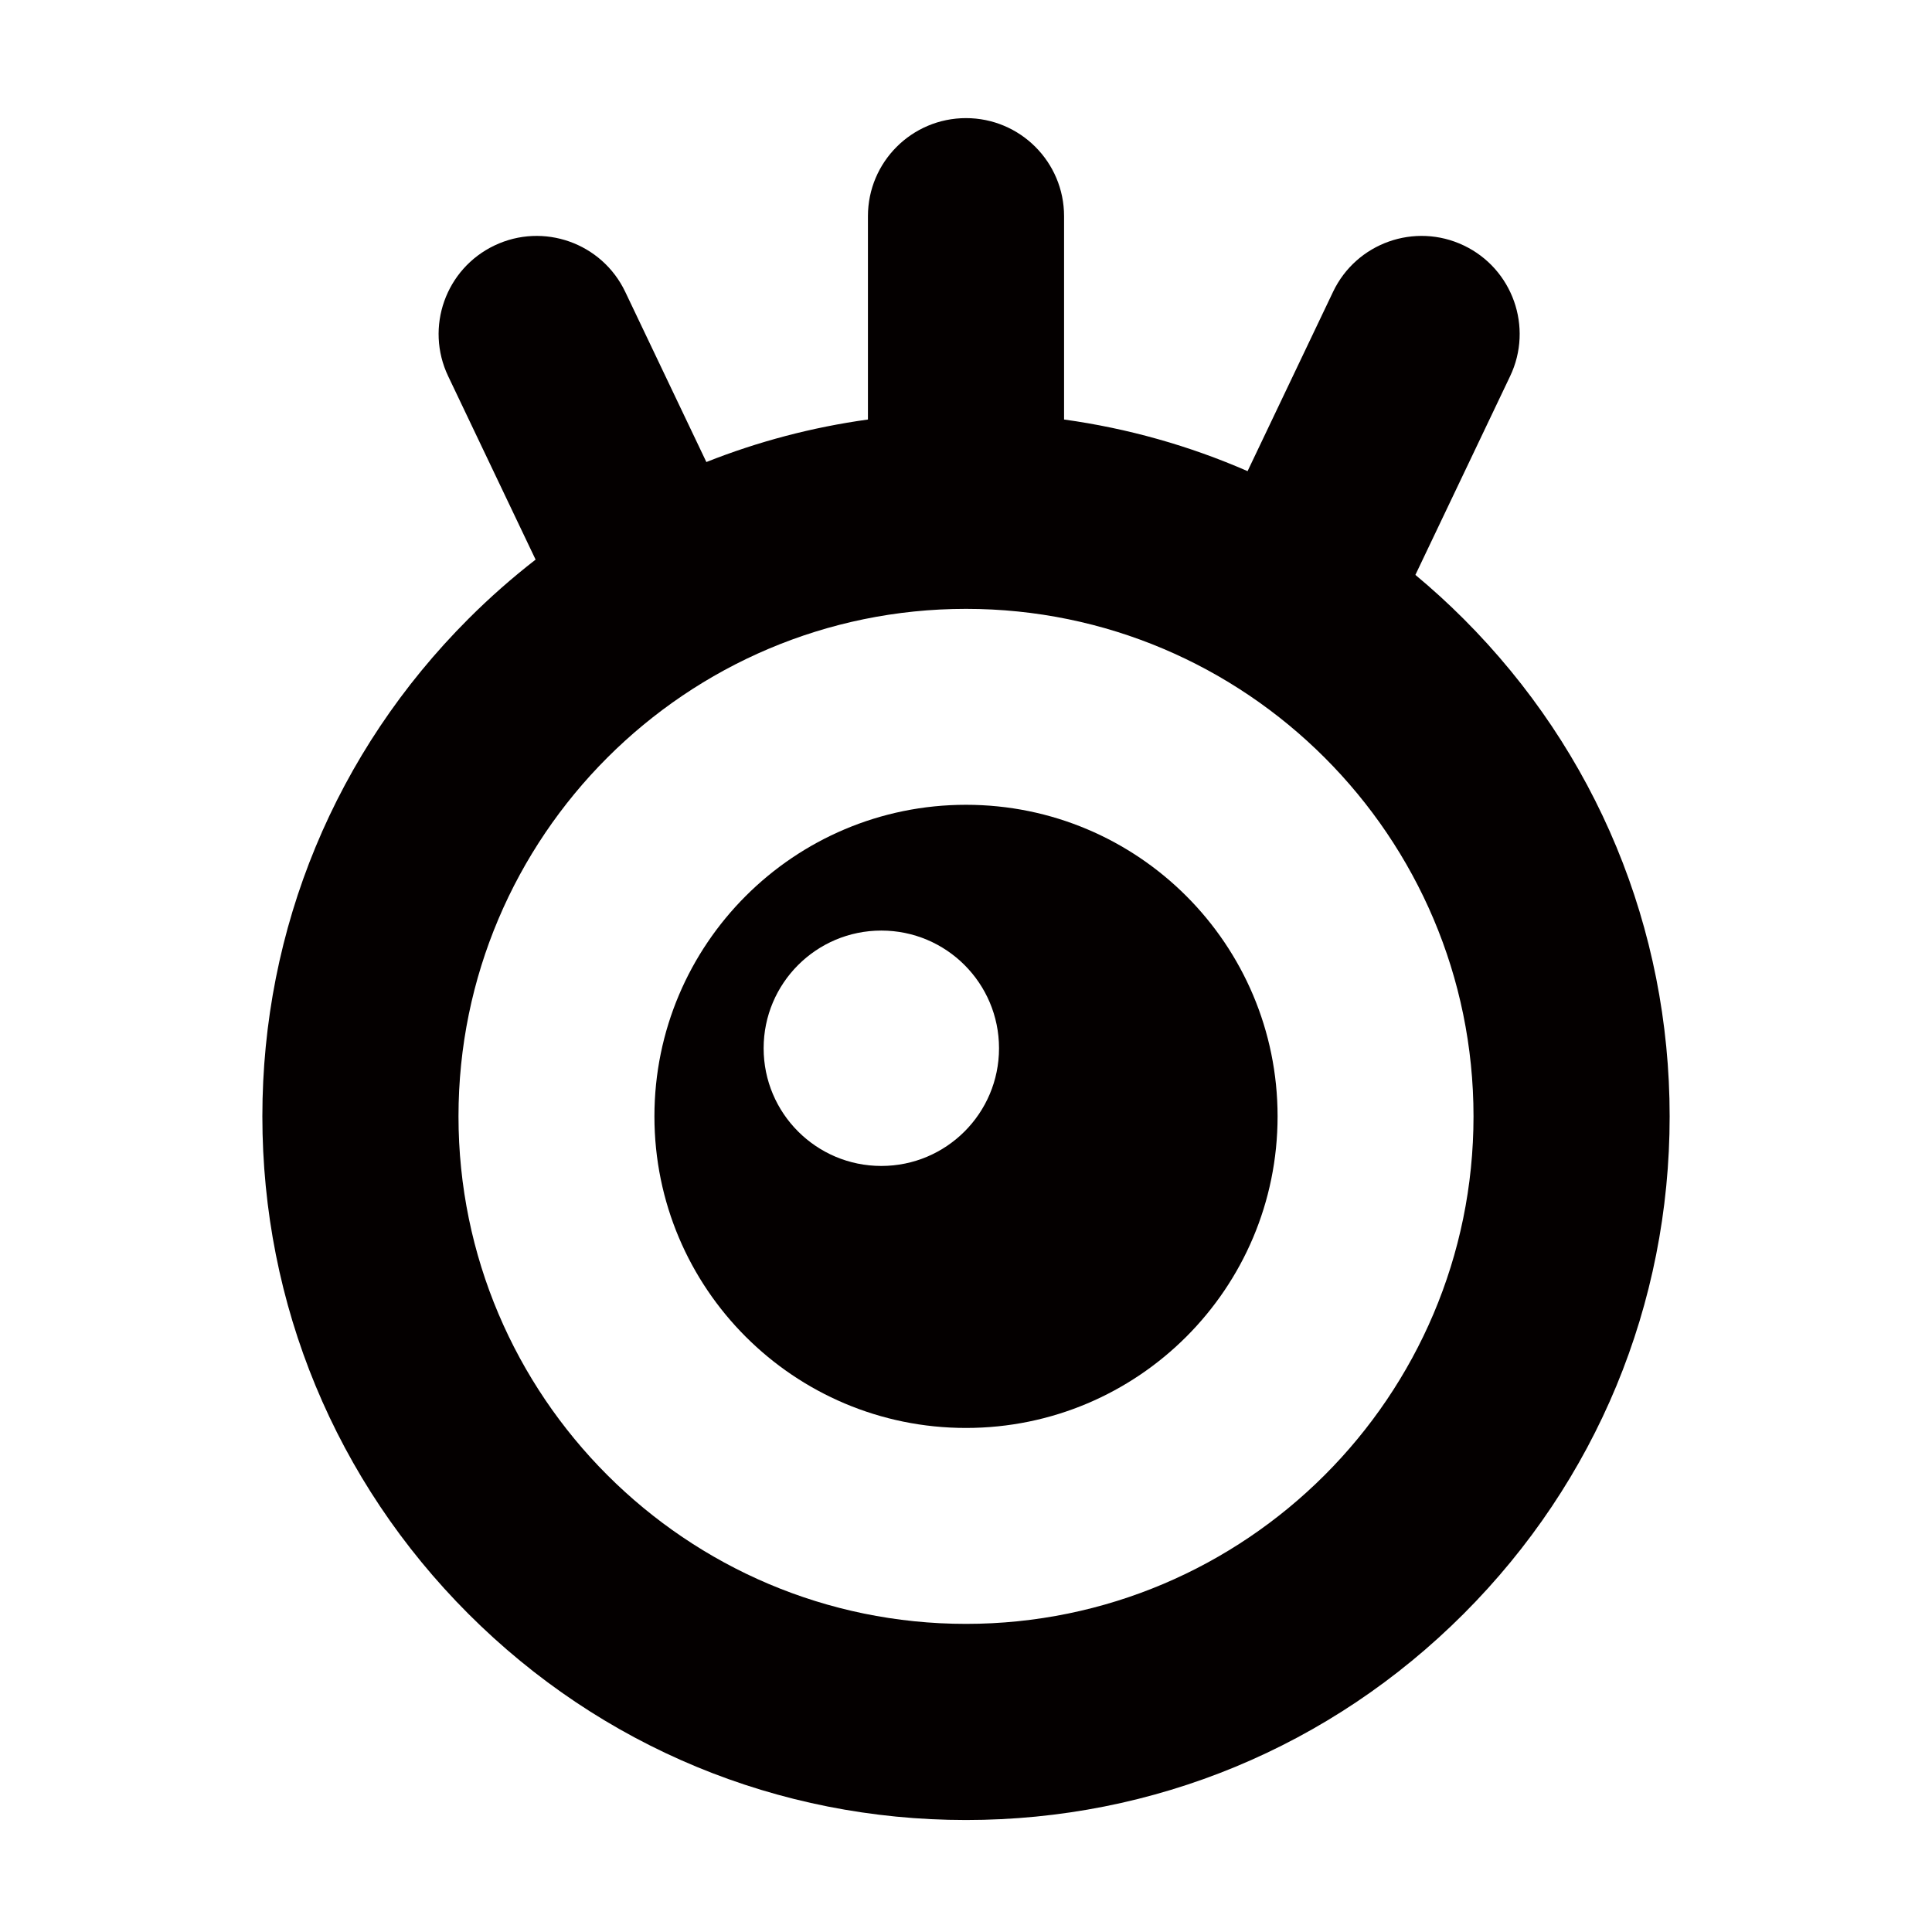 <?xml version="1.0" encoding="UTF-8"?><svg id="_イヤー_2" xmlns="http://www.w3.org/2000/svg" viewBox="0 0 591.023 591.023"><defs><style>.cls-1{fill:#040000;}</style></defs><path class="cls-1" d="M447.719,189.305c-4.732-4.732-9.653-9.206-14.733-13.437l28.976-60.786c7.13-14.956,.785-32.86-14.171-39.99-14.955-7.128-32.859-.785-39.989,14.171l-26.154,54.866c-17.803-7.775-36.654-13.095-56.136-15.795v-62.201c0-16.568-13.432-30-30-30s-30,13.432-30,30v62.201c-17.052,2.364-33.621,6.737-49.427,13.006l-24.824-52.076c-7.129-14.957-25.036-21.3-39.989-14.171-14.956,7.129-21.301,25.034-14.171,39.99l26.746,56.107c-7.162,5.56-14.026,11.6-20.541,18.115-40.655,40.656-63.046,94.711-63.046,152.207s22.391,111.551,63.046,152.207c40.656,40.656,94.711,63.046,152.207,63.046s111.551-22.39,152.207-63.046c40.655-40.656,63.046-94.711,63.046-152.207s-22.391-111.551-63.046-152.207Zm-152.207,307.46c-85.606,0-155.253-69.646-155.253-155.253s69.646-155.253,155.253-155.253,155.253,69.646,155.253,155.253-69.646,155.253-155.253,155.253Z"/><path class="cls-1" d="M295.512,246.196c-52.641,0-95.316,42.674-95.316,95.316s42.674,95.316,95.316,95.316,95.316-42.674,95.316-95.316-42.674-95.316-95.316-95.316Zm-25.903,110.483c-19.884,0-36.003-16.119-36.003-36.003s16.119-36.003,36.003-36.003,36.003,16.119,36.003,36.003-16.119,36.003-36.003,36.003Z"/></svg>